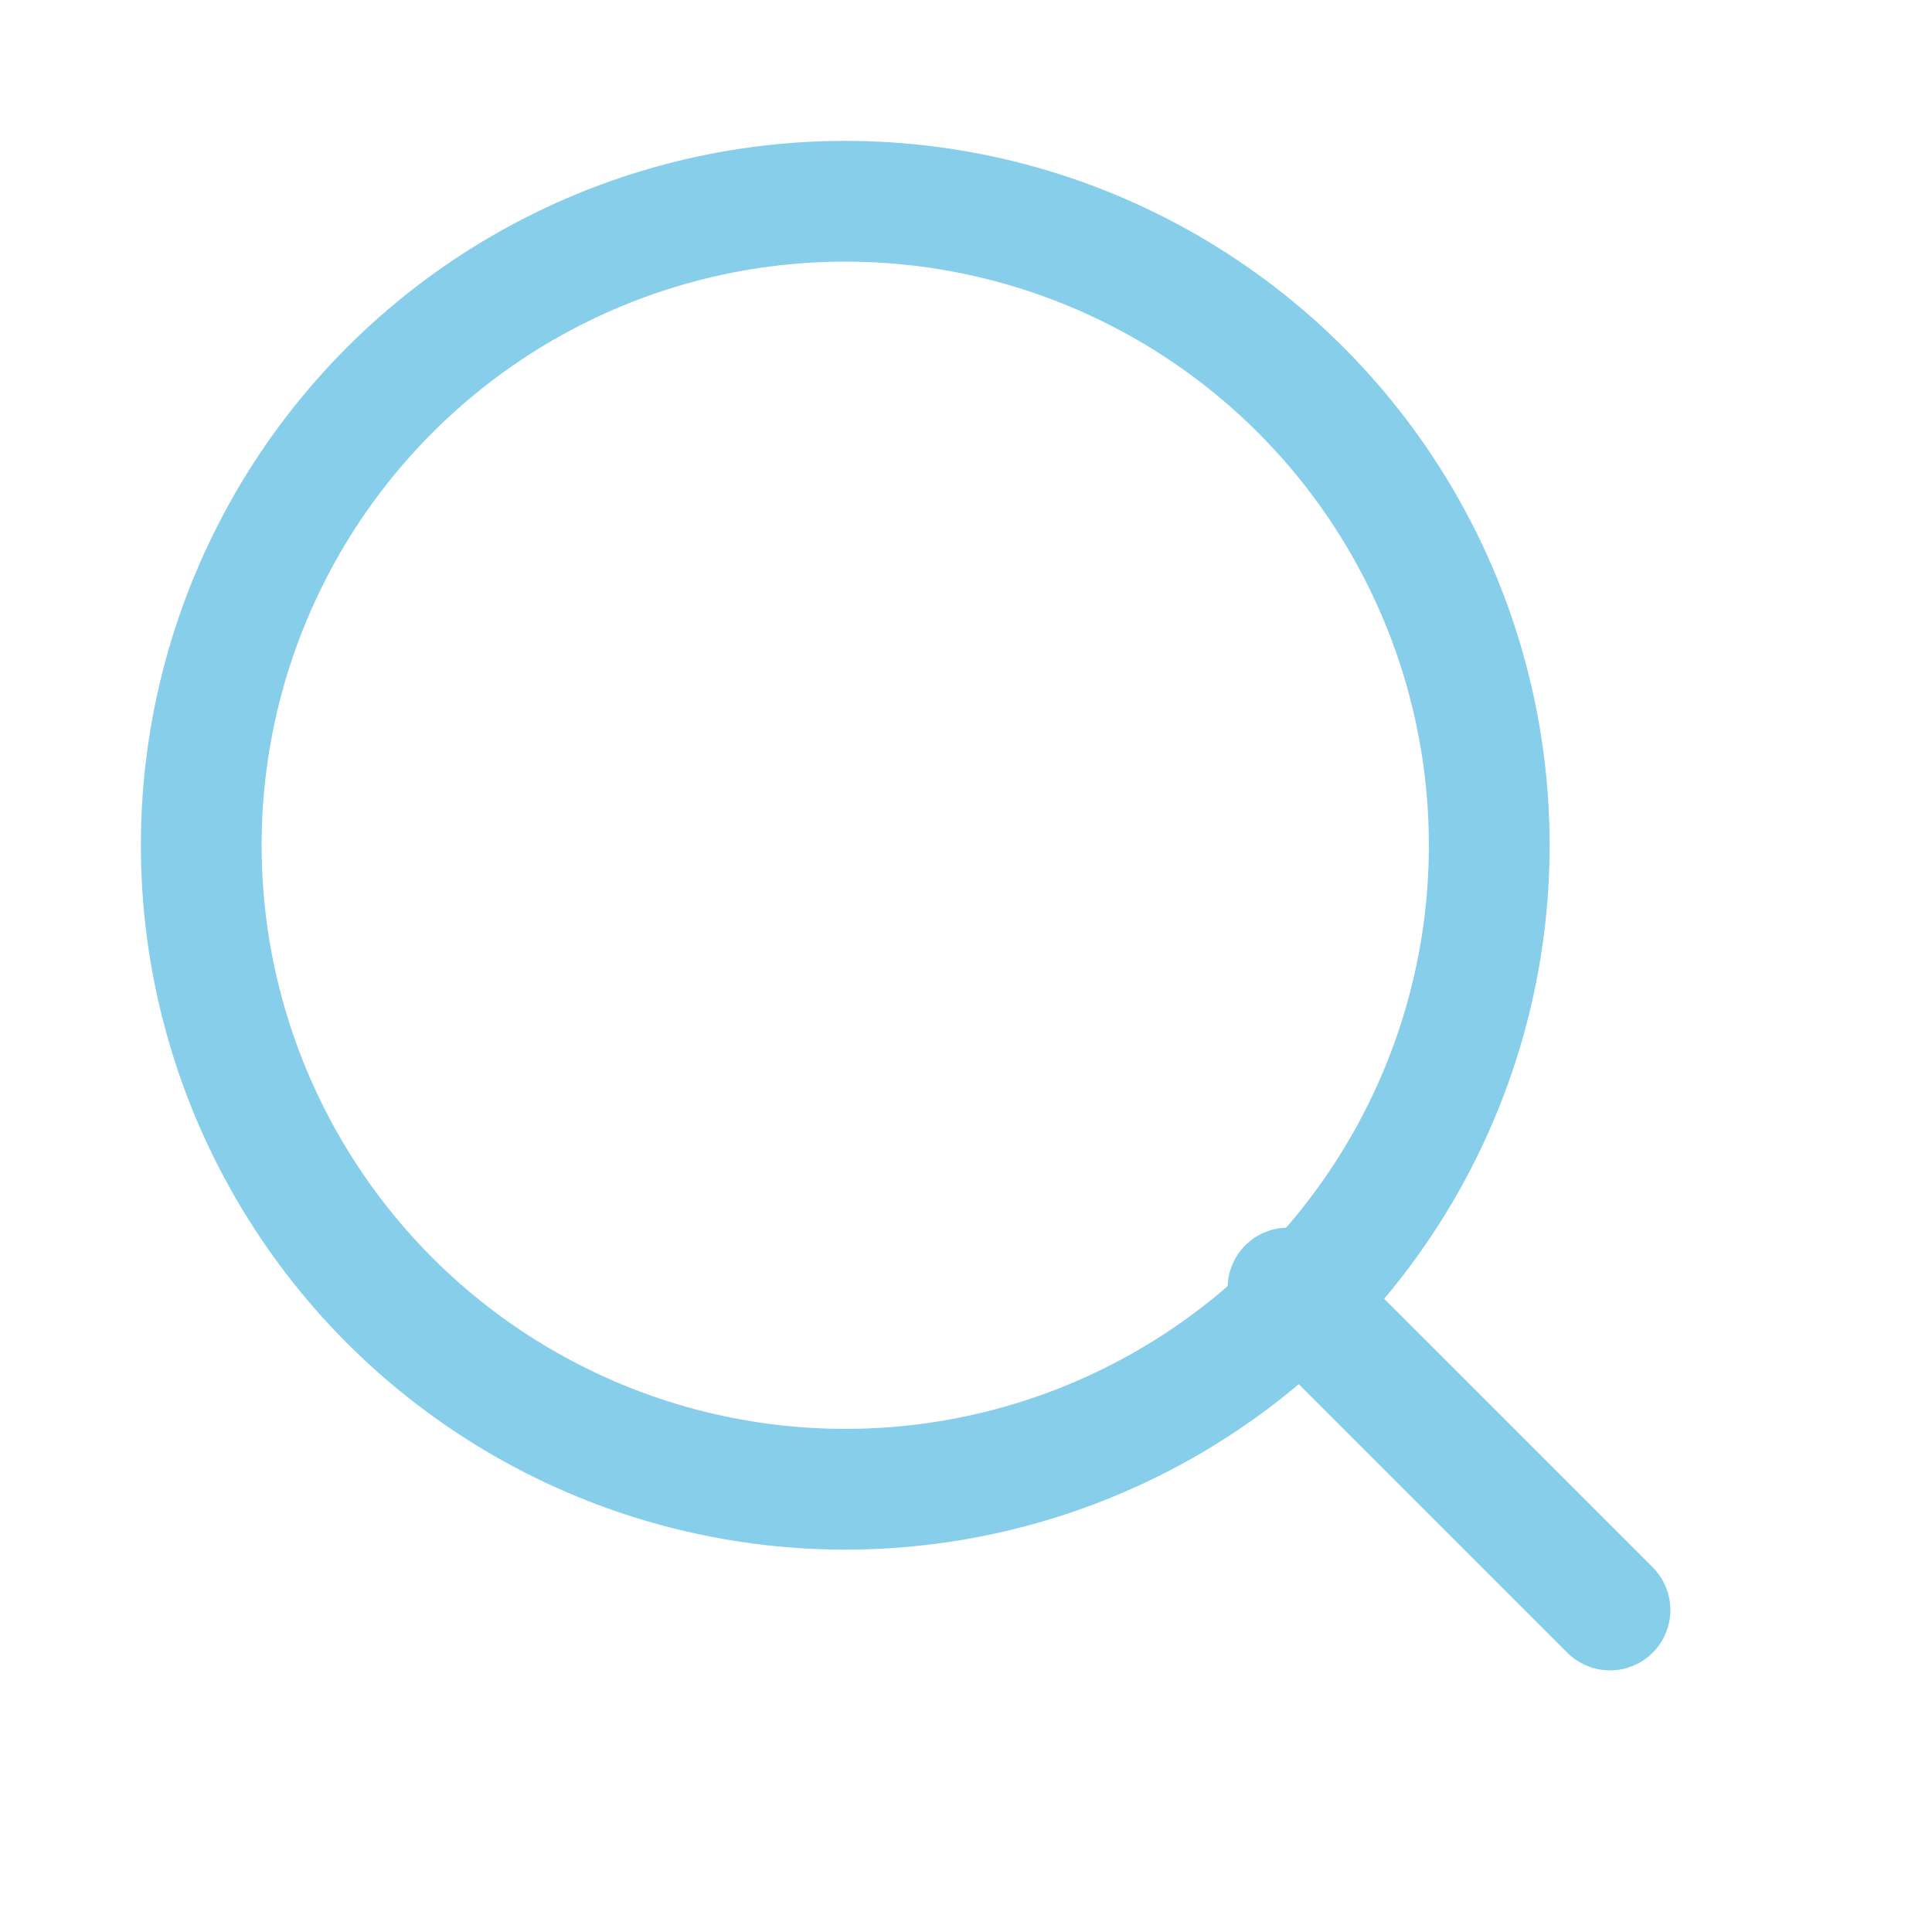 <svg xmlns="http://www.w3.org/2000/svg" viewBox="0 0 192 192">
  <circle cx="84" cy="84" r="64" fill="none" stroke="#87CEEB" stroke-width="12"/>
  <path d="M128 128 L160 160" fill="none" stroke="#87CEEB" stroke-width="12" stroke-linecap="round"/>
</svg>